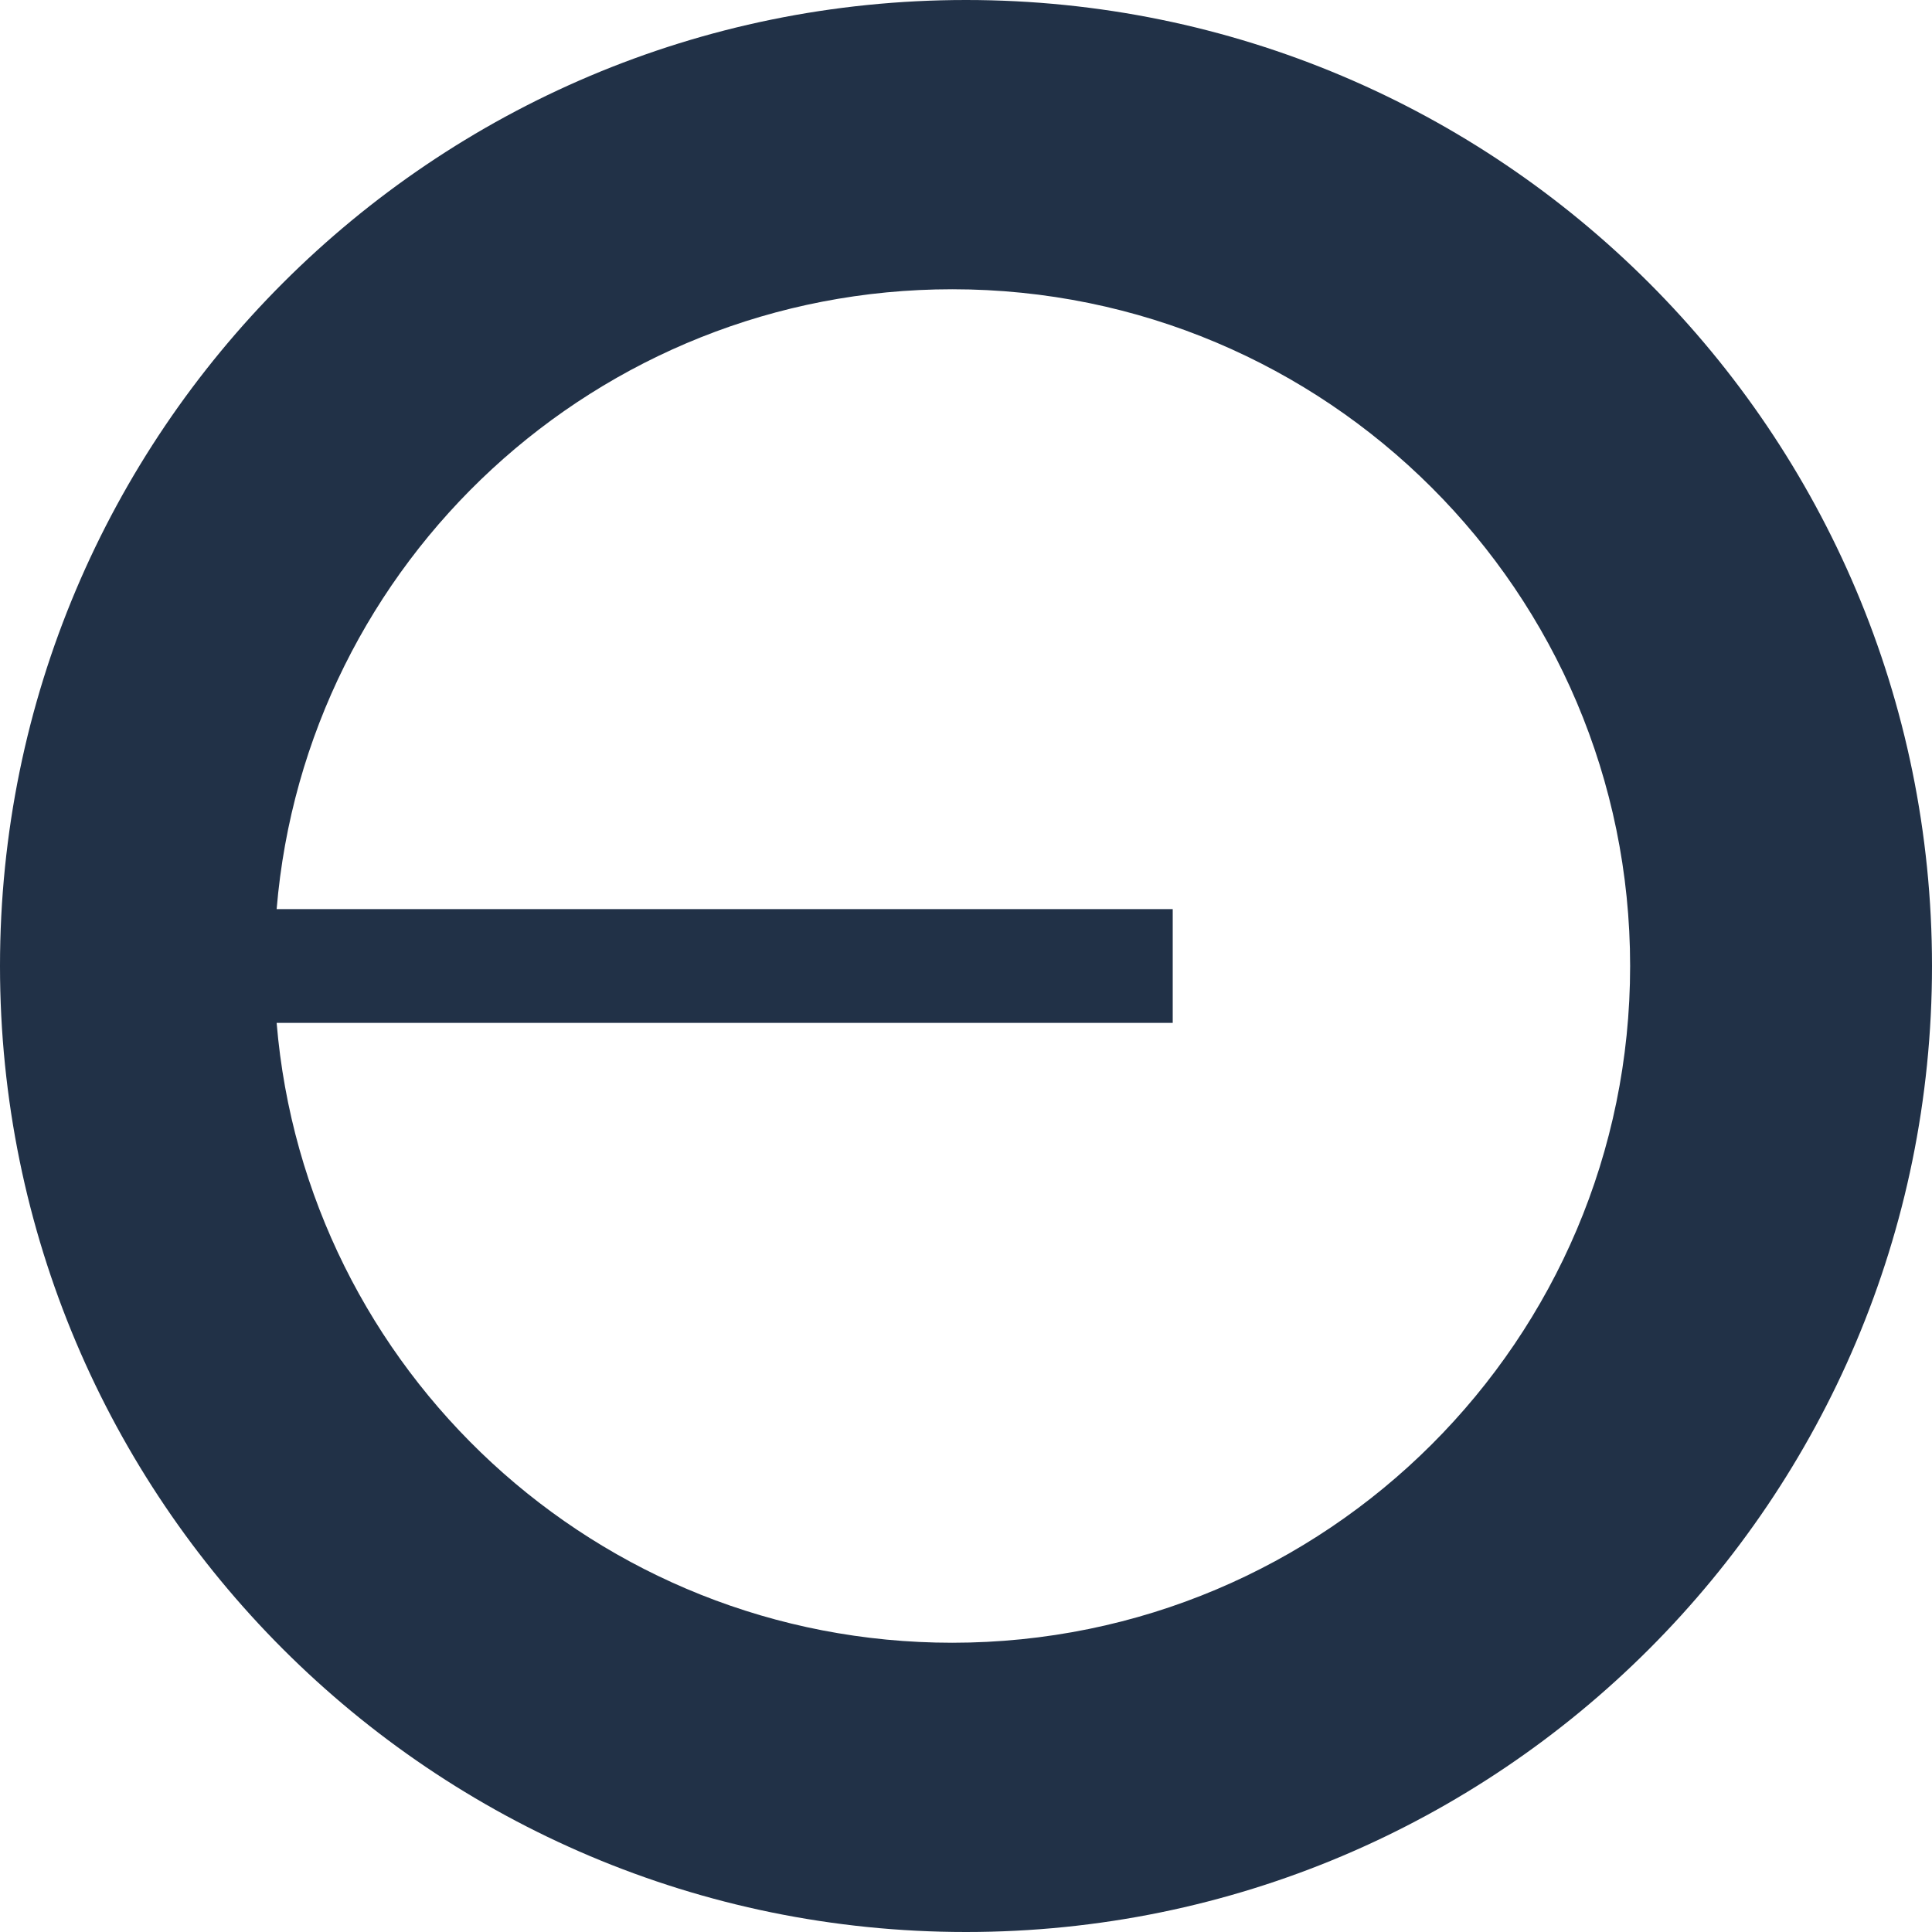 <svg width="32" height="32" viewBox="0 0 32 32" fill="none" xmlns="http://www.w3.org/2000/svg">
<g clip-path="url(#clip0_423_62)">
<path fill-rule="evenodd" clip-rule="evenodd" d="M32 16C32 24.837 24.837 32 16 32C7.164 32 0 24.837 0 16C0 7.164 7.164 0 16 0C24.837 0 32 7.164 32 16ZM27 16C27 22.191 21.973 27.209 15.771 27.209C9.887 27.209 5.061 22.692 4.582 16.942H19.424V15.058H4.582C5.061 9.308 9.888 4.791 15.772 4.791C21.973 4.791 27 9.809 27 16Z" fill="#213147"/>
</g>
<defs>
<clipPath id="clip0_423_62">
<rect width="32" height="32" fill="white"/>
</clipPath>
</defs>
</svg>
